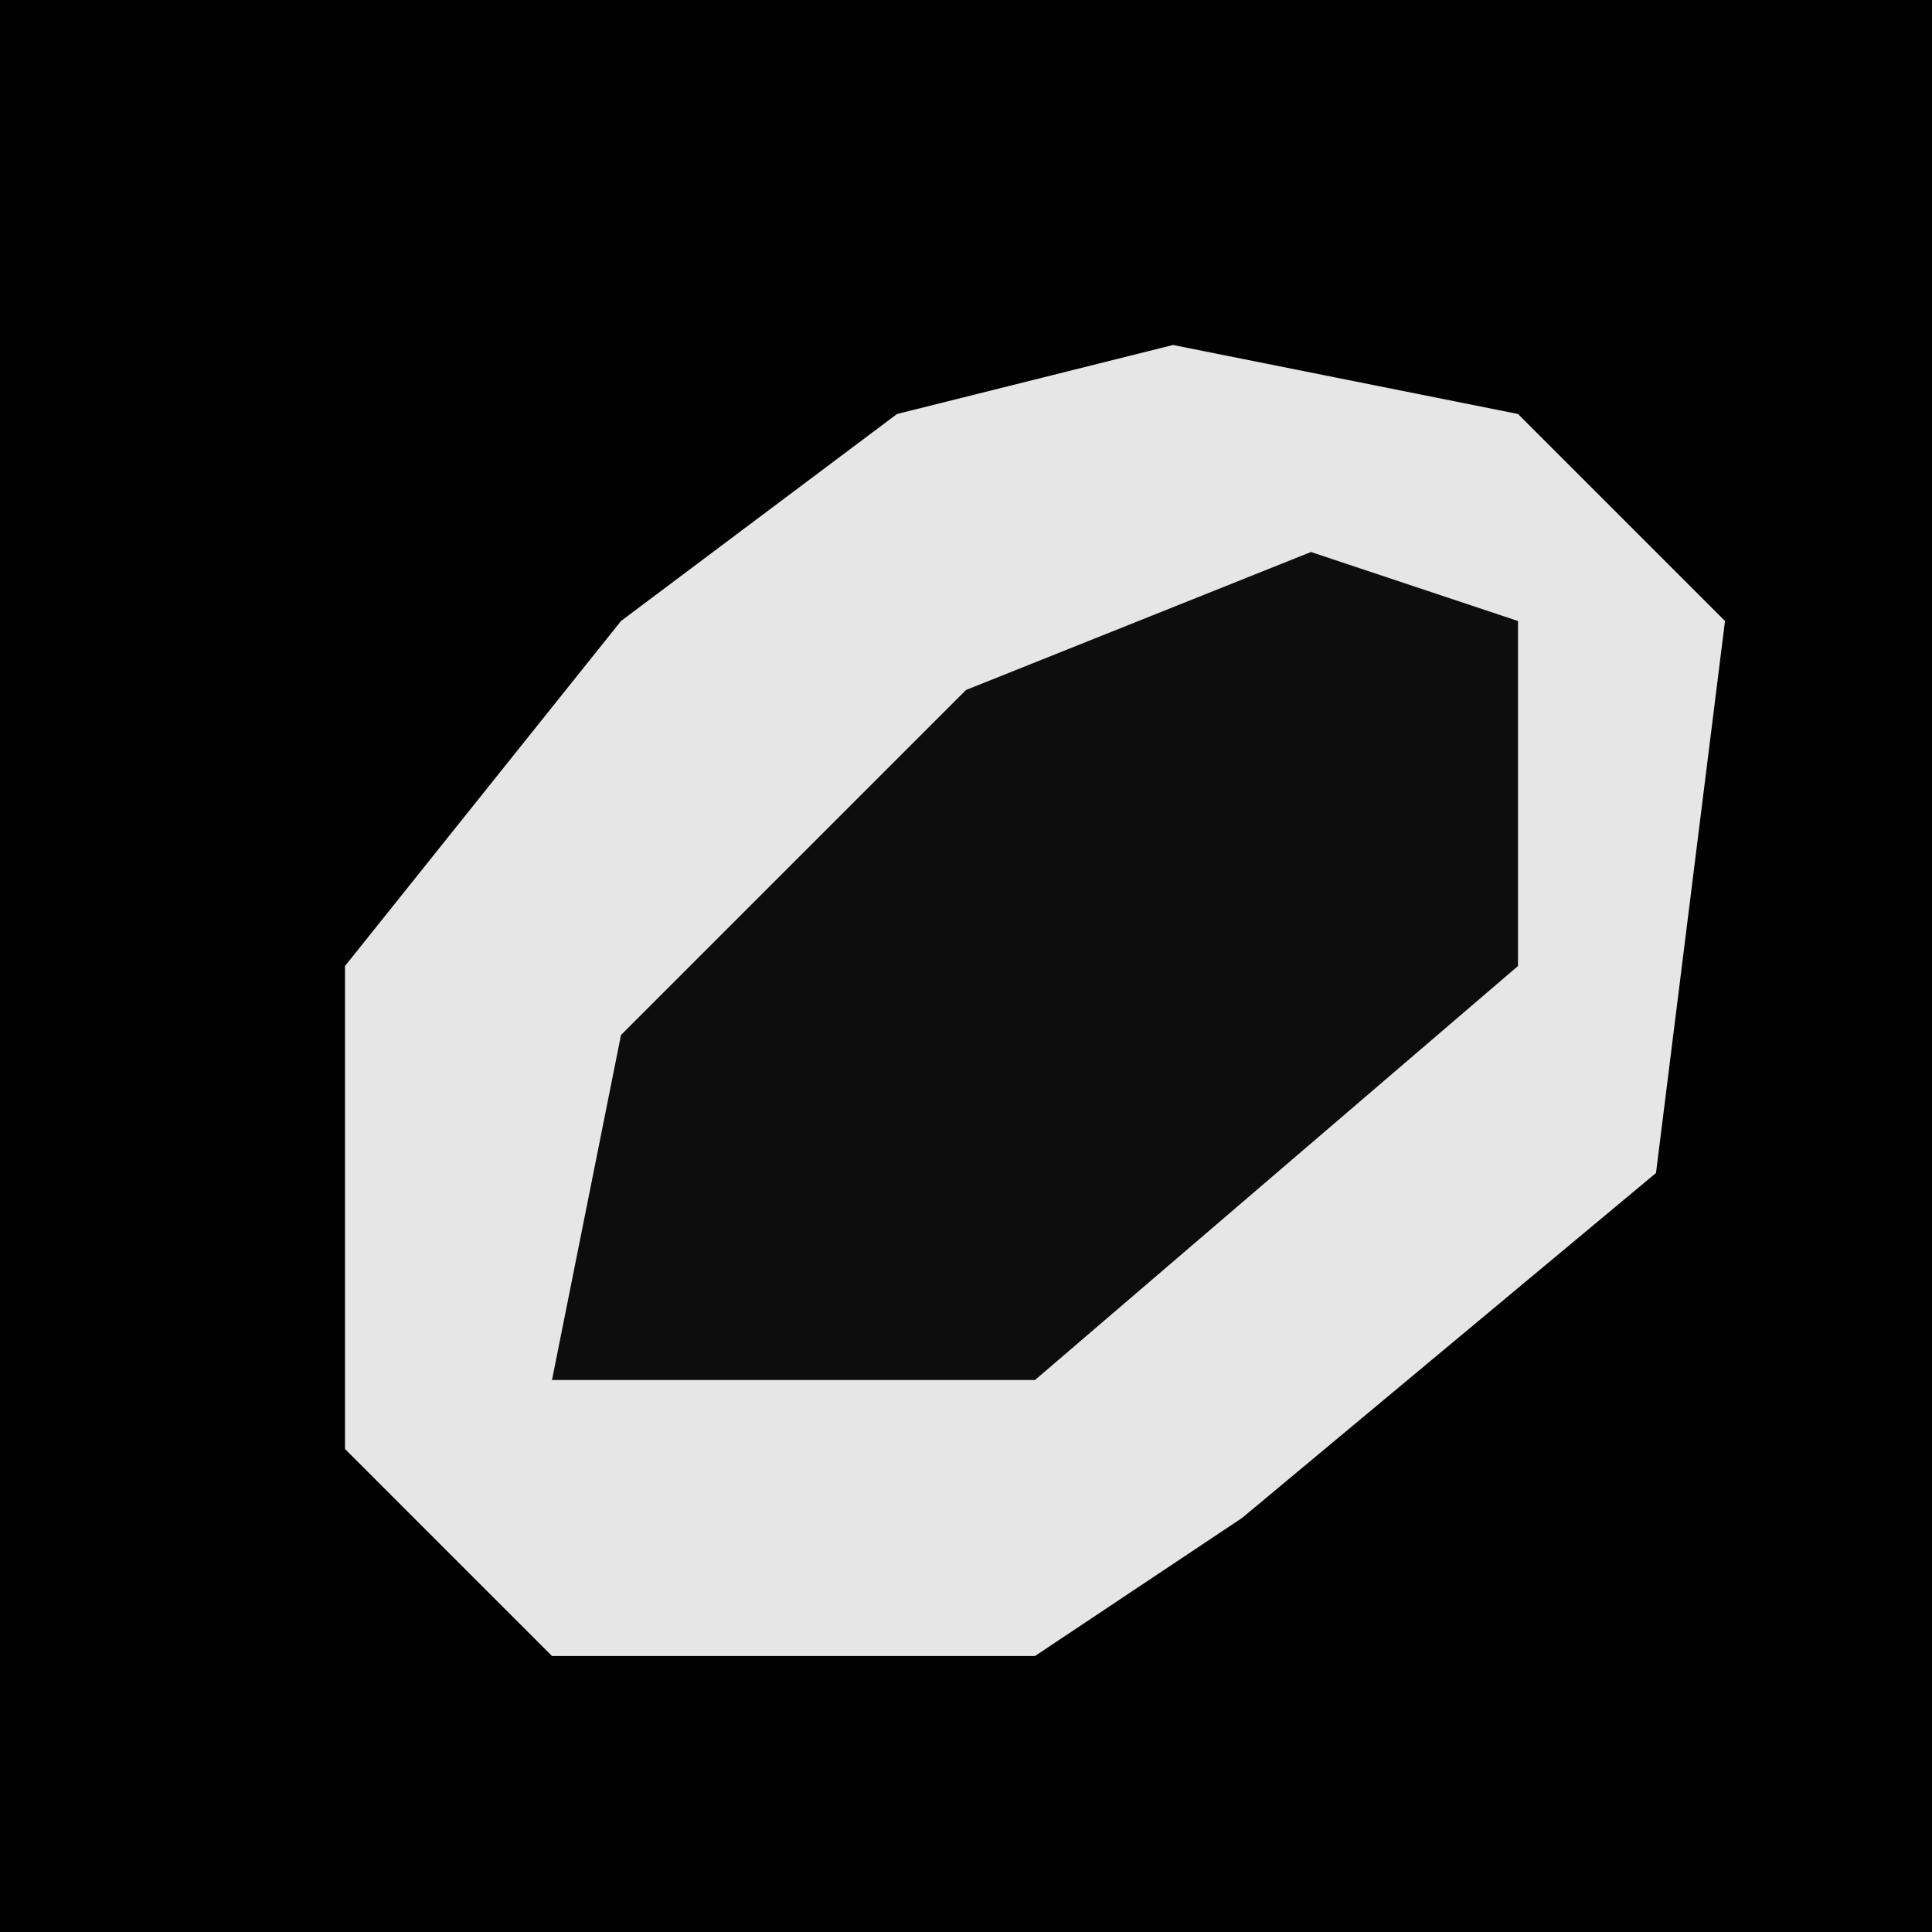 <?xml version="1.0" encoding="UTF-8"?>
<svg version="1.1" xmlns="http://www.w3.org/2000/svg" width="28" height="28">
<path d="M0,0 L28,0 L28,28 L0,28 Z " fill="#020202" transform="translate(0,0)"/>
<path d="M0,0 L5,1 L8,4 L7,12 L1,17 L-2,19 L-9,19 L-12,16 L-12,9 L-8,4 L-4,1 Z " fill="#E6E6E6" transform="translate(17,5)"/>
<path d="M0,0 L3,1 L3,6 L-4,12 L-11,12 L-10,7 L-5,2 Z " fill="#0D0D0D" transform="translate(19,8)"/>
</svg>
